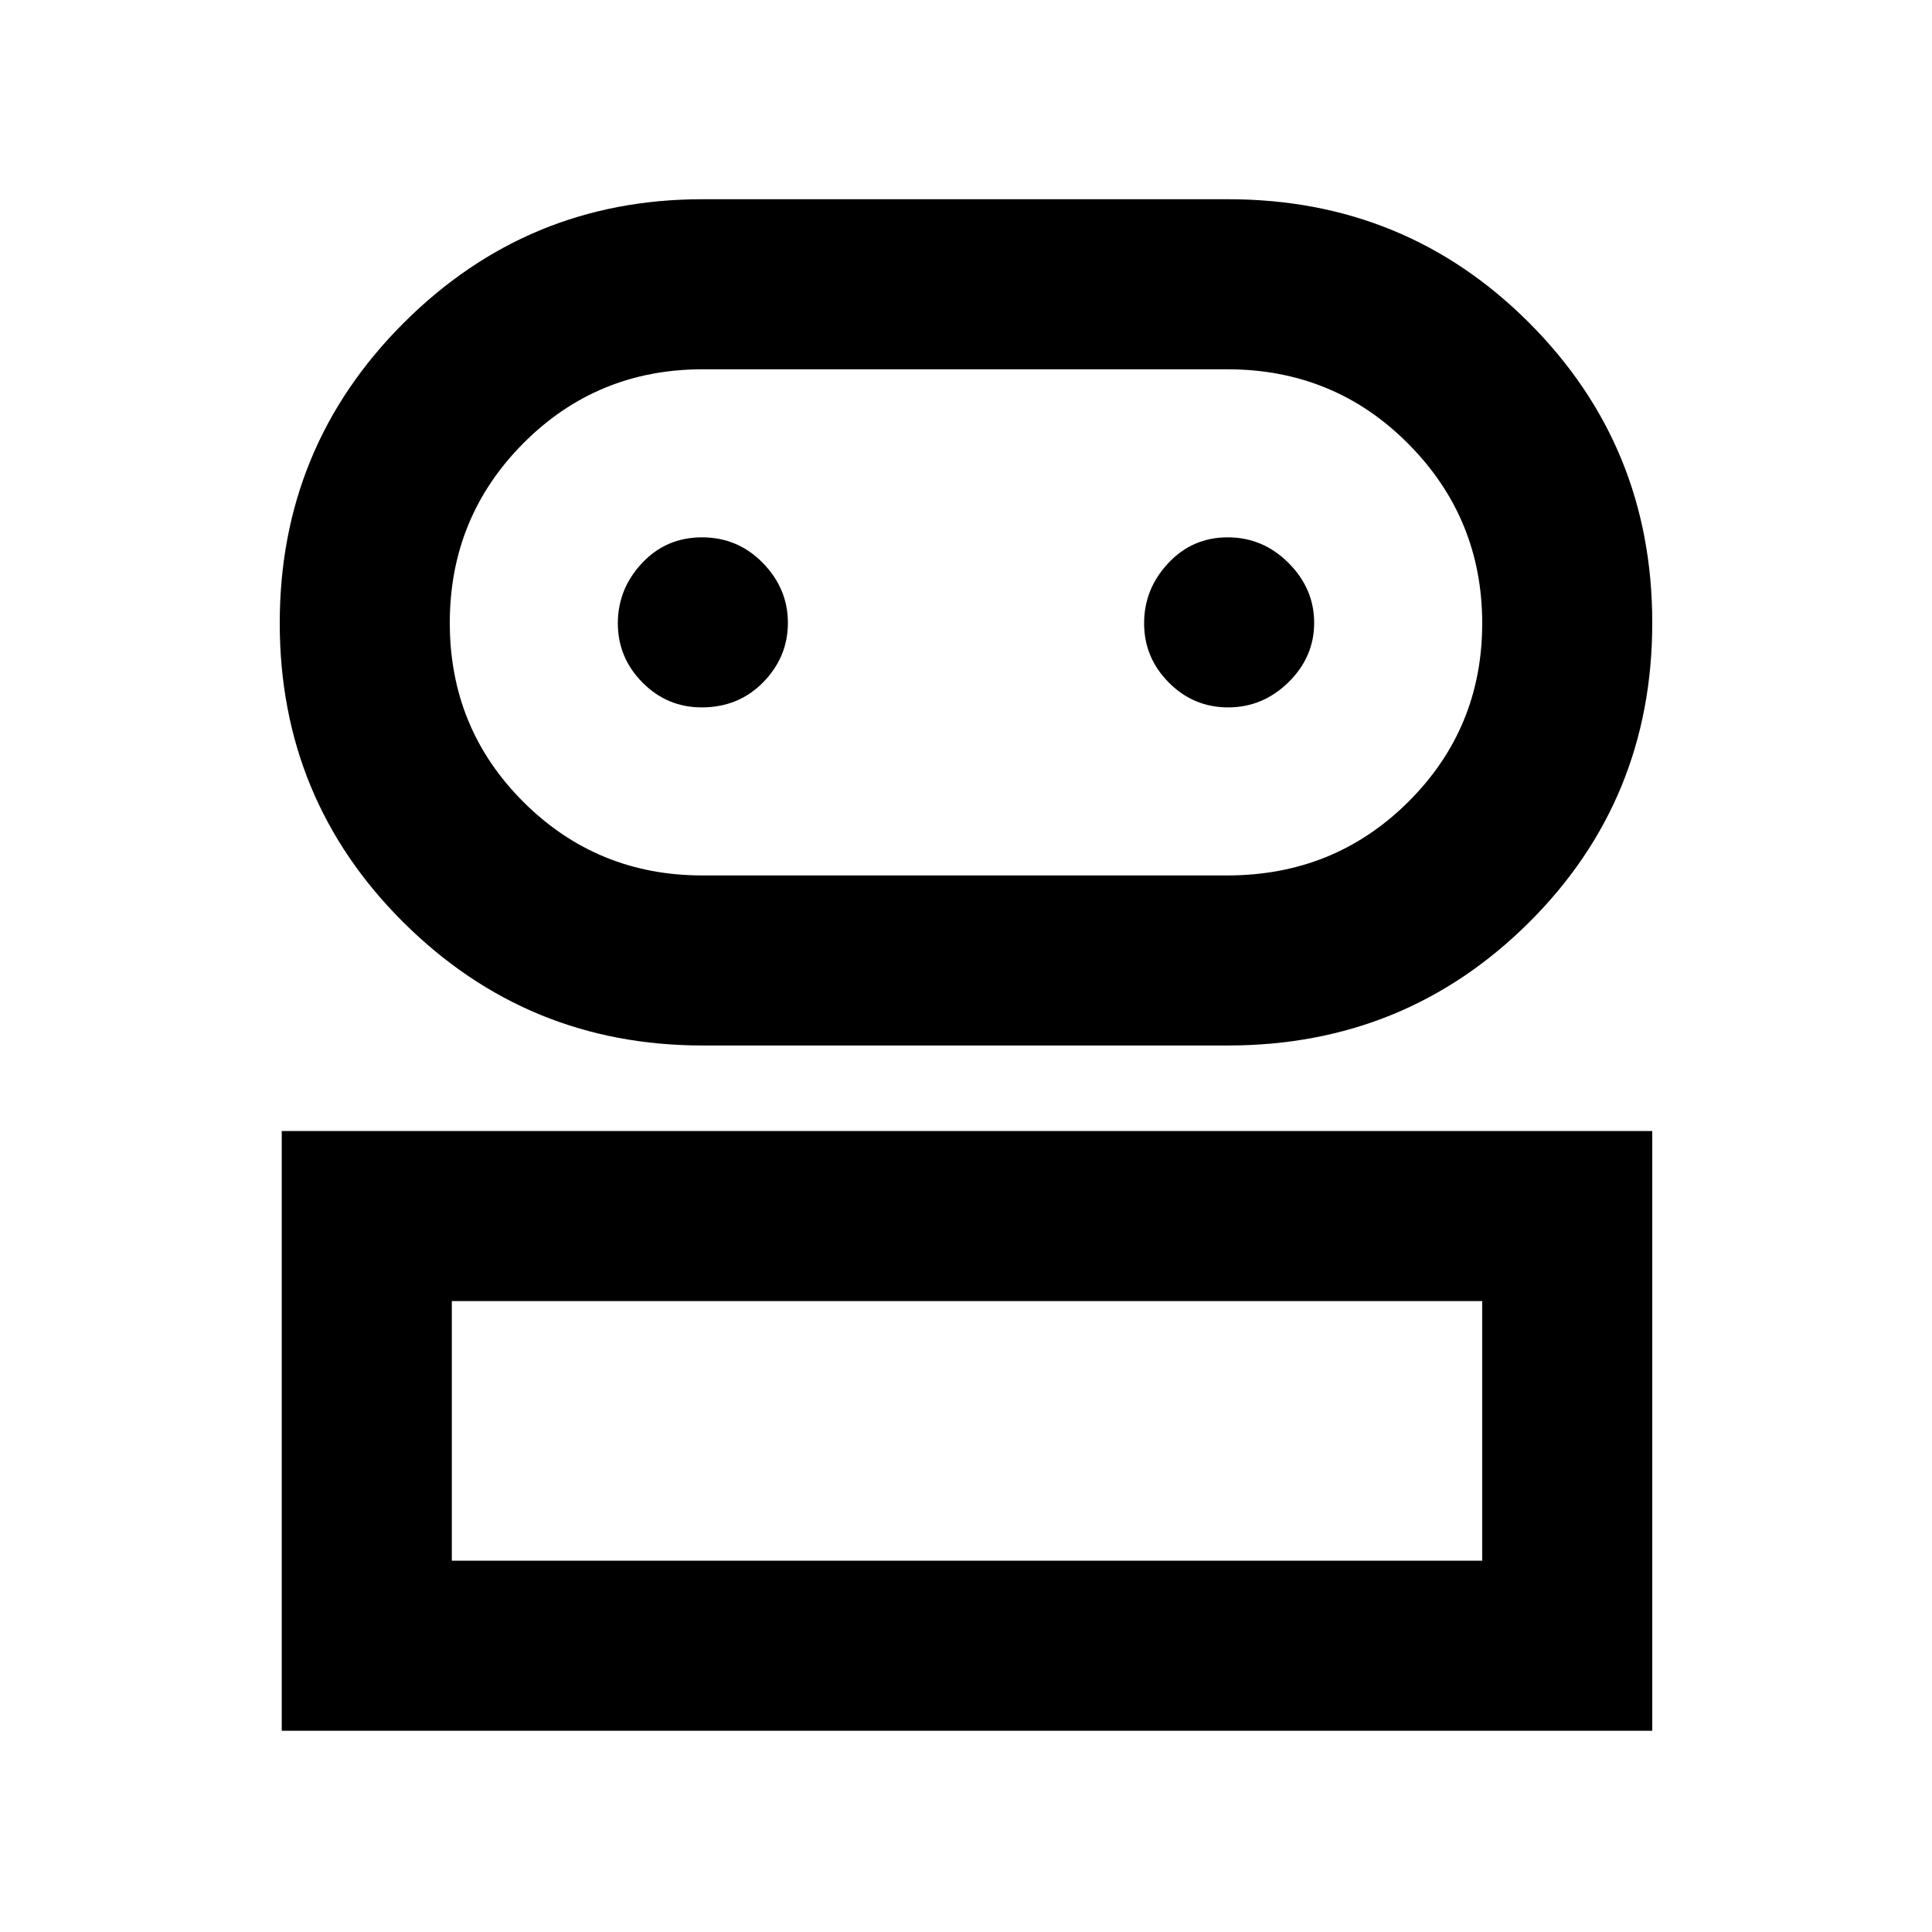 <svg xmlns="http://www.w3.org/2000/svg" height="48" viewBox="0 -960 960 960" width="48"><path d="M140-100v-298h681v298H140Zm209.13-340.5q-87.08 0-148.61-61.12Q139-562.75 139-650.37q0-87.63 61.55-149.13T348.92-861h261.37q88.14 0 149.42 61.29Q821-738.42 821-650.56q0 88.07-61.4 149.07-61.41 60.99-149.44 60.99H349.13Zm-124.63 256h512v-129h-512v129ZM349-525h260.81q53.19 0 89.94-36.54 36.75-36.55 36.75-88.75 0-52.21-36.75-89.21-36.75-37-89.91-37H349.16q-52.53 0-89.1 36.75Q223.5-703 223.5-650.5t36.6 89Q296.71-525 349-525Zm-.32-83.5q18.32 0 30.57-12.51 12.25-12.52 12.25-29.5 0-16.99-12.43-29.74Q366.65-693 348.82-693 331-693 319-680.18q-12 12.83-12 29.89 0 17.07 12.24 29.43t29.44 12.36Zm261.58 0q17.24 0 29.99-12.51Q653-633.53 653-650.51q0-16.99-12.71-29.74Q627.57-693 610.04-693q-17.54 0-29.54 12.82-12 12.83-12 29.89 0 17.07 12.26 29.43 12.27 12.36 29.5 12.36ZM480-184.5Zm0-466Z"/></svg>